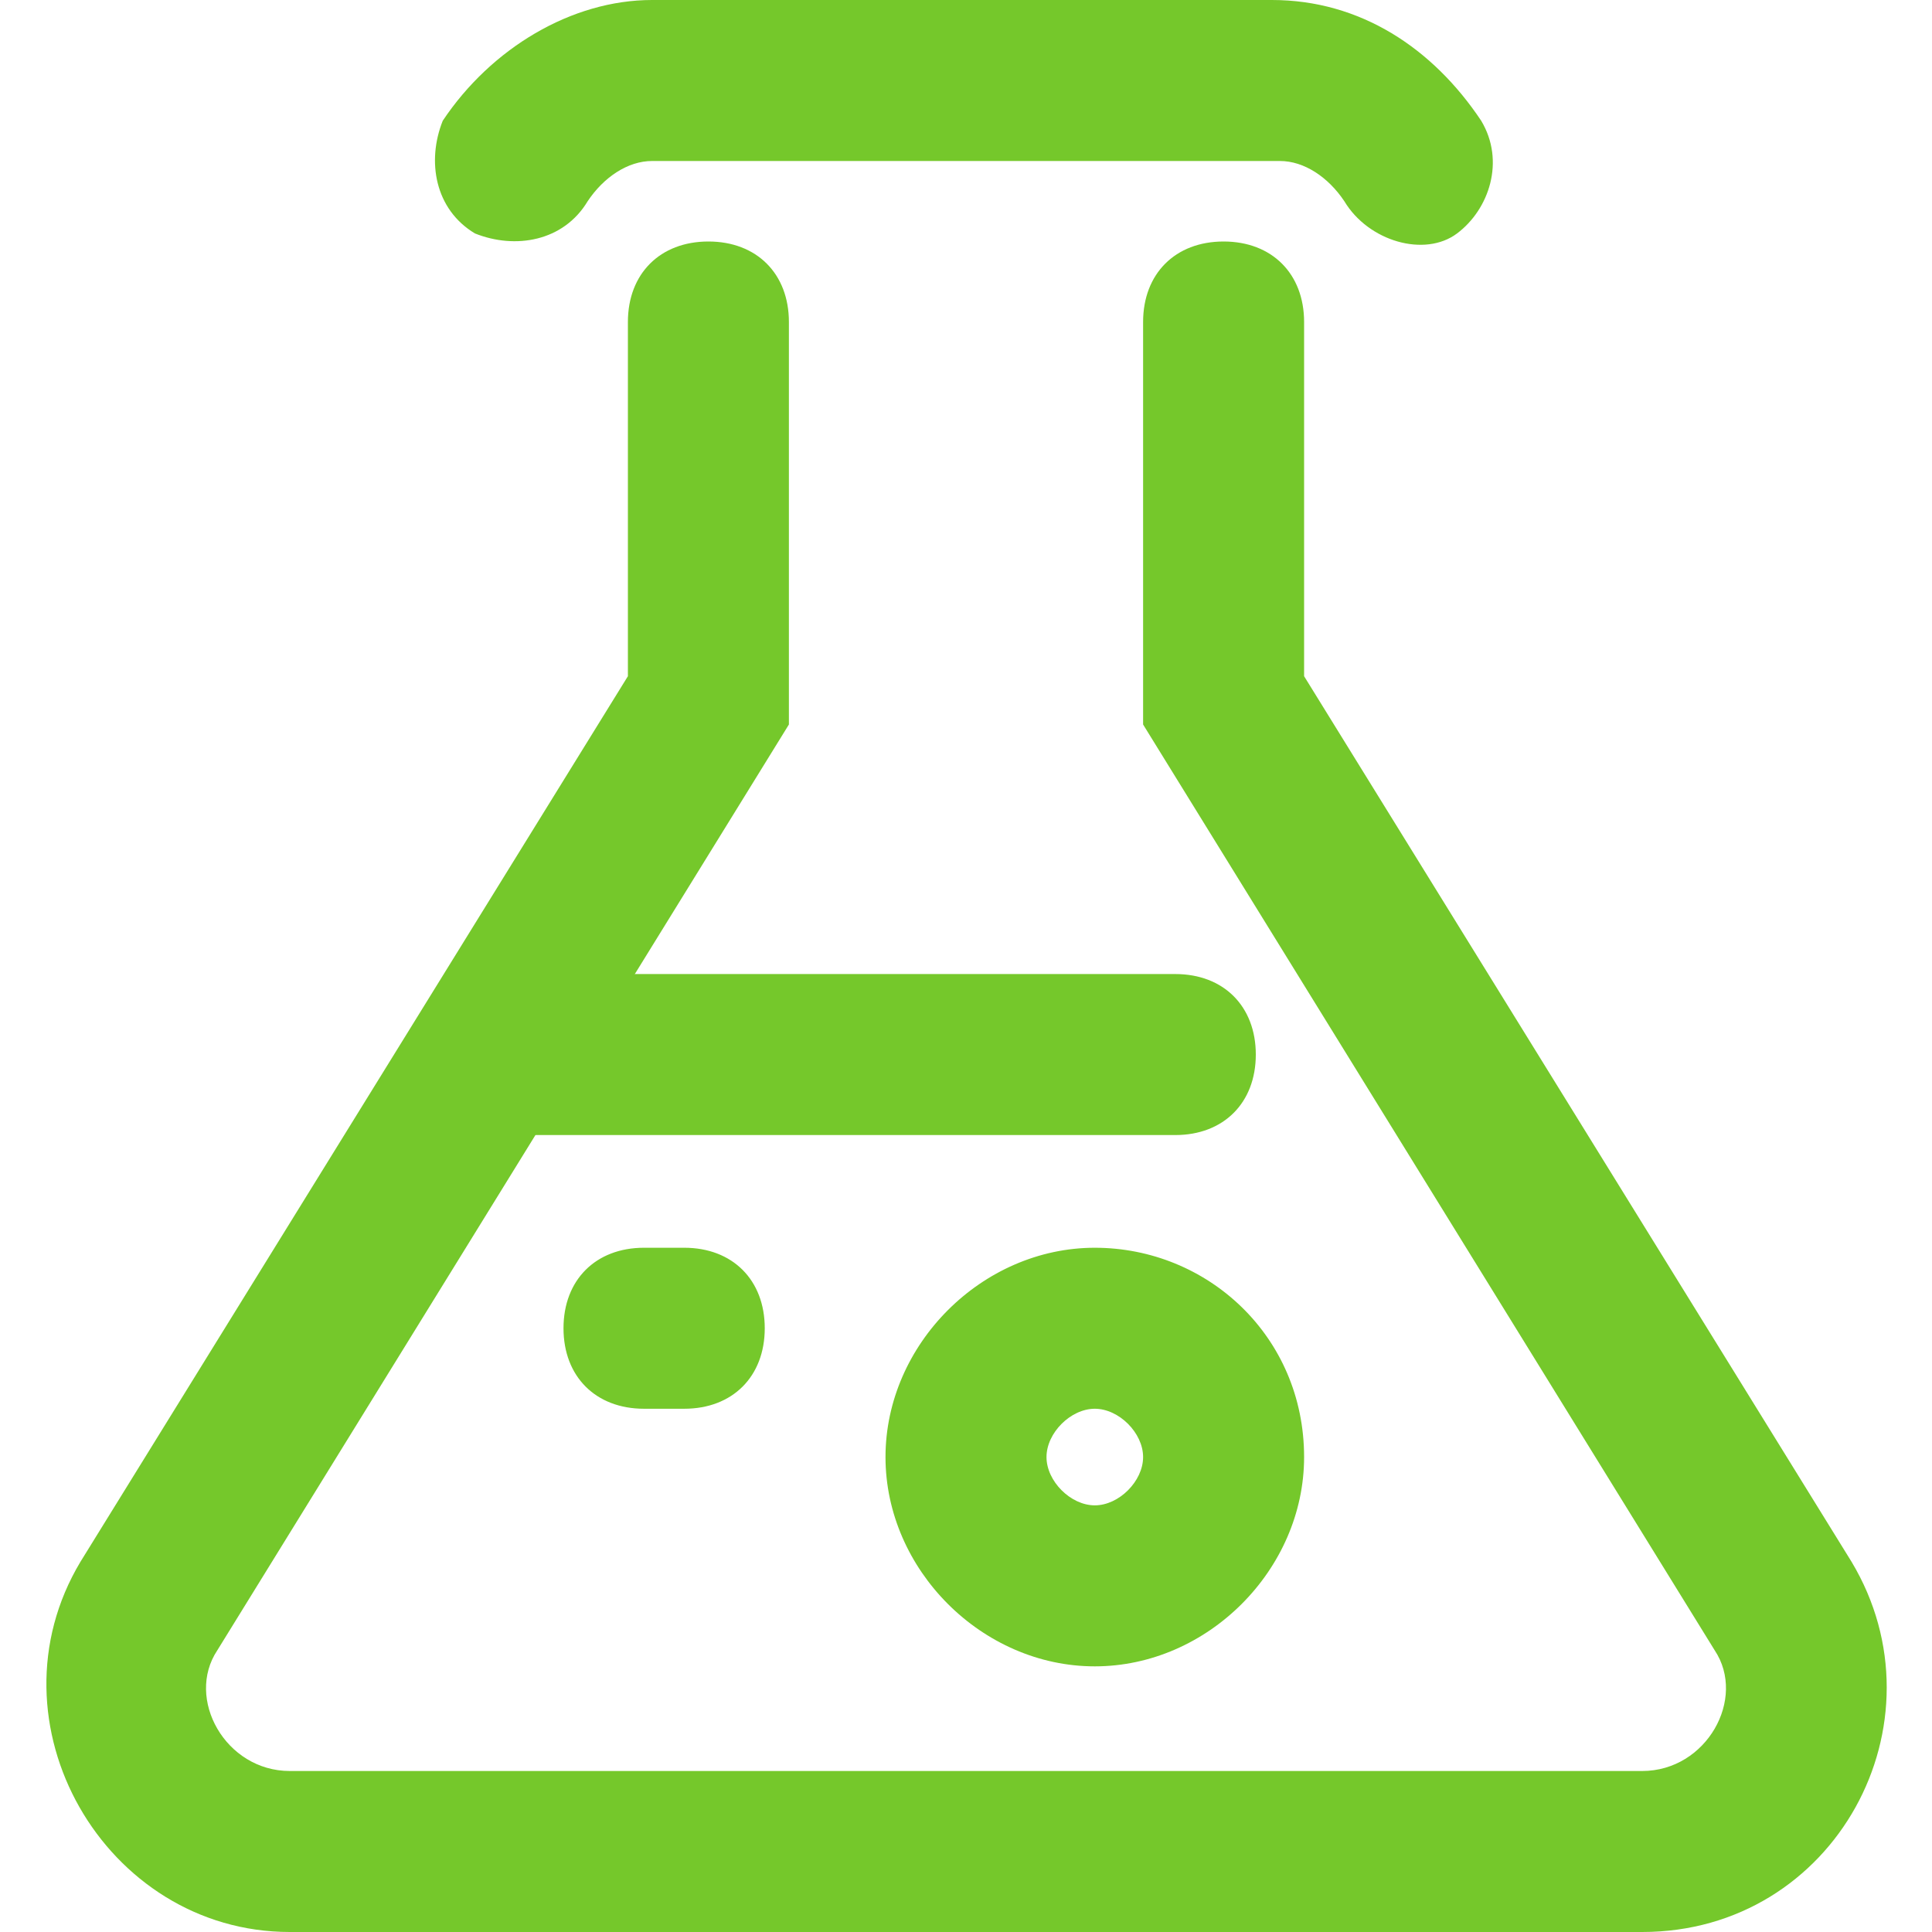 <?xml version="1.0" standalone="no"?><!DOCTYPE svg PUBLIC "-//W3C//DTD SVG 1.1//EN" "http://www.w3.org/Graphics/SVG/1.1/DTD/svg11.dtd"><svg t="1691914825475" class="icon" viewBox="0 0 1024 1024" version="1.1" xmlns="http://www.w3.org/2000/svg" p-id="3546" xmlns:xlink="http://www.w3.org/1999/xlink" width="200" height="200"><path d="M375.467 128c25.6 0 42.667 17.067 42.667 42.667v213.333L115.2 874.667c-17.067 25.6 4.267 64 38.4 64h716.8c34.133 0 55.467-38.4 38.4-64L605.867 384V170.667c0-25.6 17.067-42.667 42.667-42.667s42.667 17.067 42.667 42.667v187.733l290.133 469.333c51.2 85.333-8.533 196.267-110.933 196.267H153.6C55.467 1024-8.533 913.067 42.667 827.733l290.133-469.333V170.667c0-25.6 17.067-42.667 42.667-42.667z" fill="#75C82B" p-id="3547"></path><path d="M230.4 558.933c0-25.6 17.067-42.667 42.667-42.667h349.867c25.6 0 42.667 17.067 42.667 42.667s-17.067 42.667-42.667 42.667H273.067c-25.6 0-42.667-21.333-42.667-42.667zM580.267 746.667c-12.8 0-25.6 12.8-25.6 25.6s12.8 25.6 25.6 25.6 25.6-12.8 25.6-25.6-12.8-25.6-25.6-25.6z m-110.933 25.6c0-59.733 51.2-110.933 110.933-110.933s110.933 46.933 110.933 110.933c0 59.733-51.2 110.933-110.933 110.933S469.333 832 469.333 772.267zM298.667 704c0-25.6 17.067-42.667 42.667-42.667h21.333c25.6 0 42.667 17.067 42.667 42.667s-17.067 42.667-42.667 42.667H341.333c-25.6 0-42.667-17.067-42.667-42.667zM251.733 123.733c-21.333-12.8-25.6-38.4-17.067-59.733C260.267 25.6 302.933 0 345.6 0h328.533c46.933 0 85.333 25.6 110.933 64 12.8 21.333 4.267 46.933-12.8 59.733s-46.933 4.267-59.733-17.067c-8.533-12.8-21.333-21.333-34.133-21.333H345.6c-12.8 0-25.6 8.533-34.133 21.333-12.8 21.333-38.4 25.6-59.733 17.067z" fill="#75C82B" p-id="3548"></path></svg>